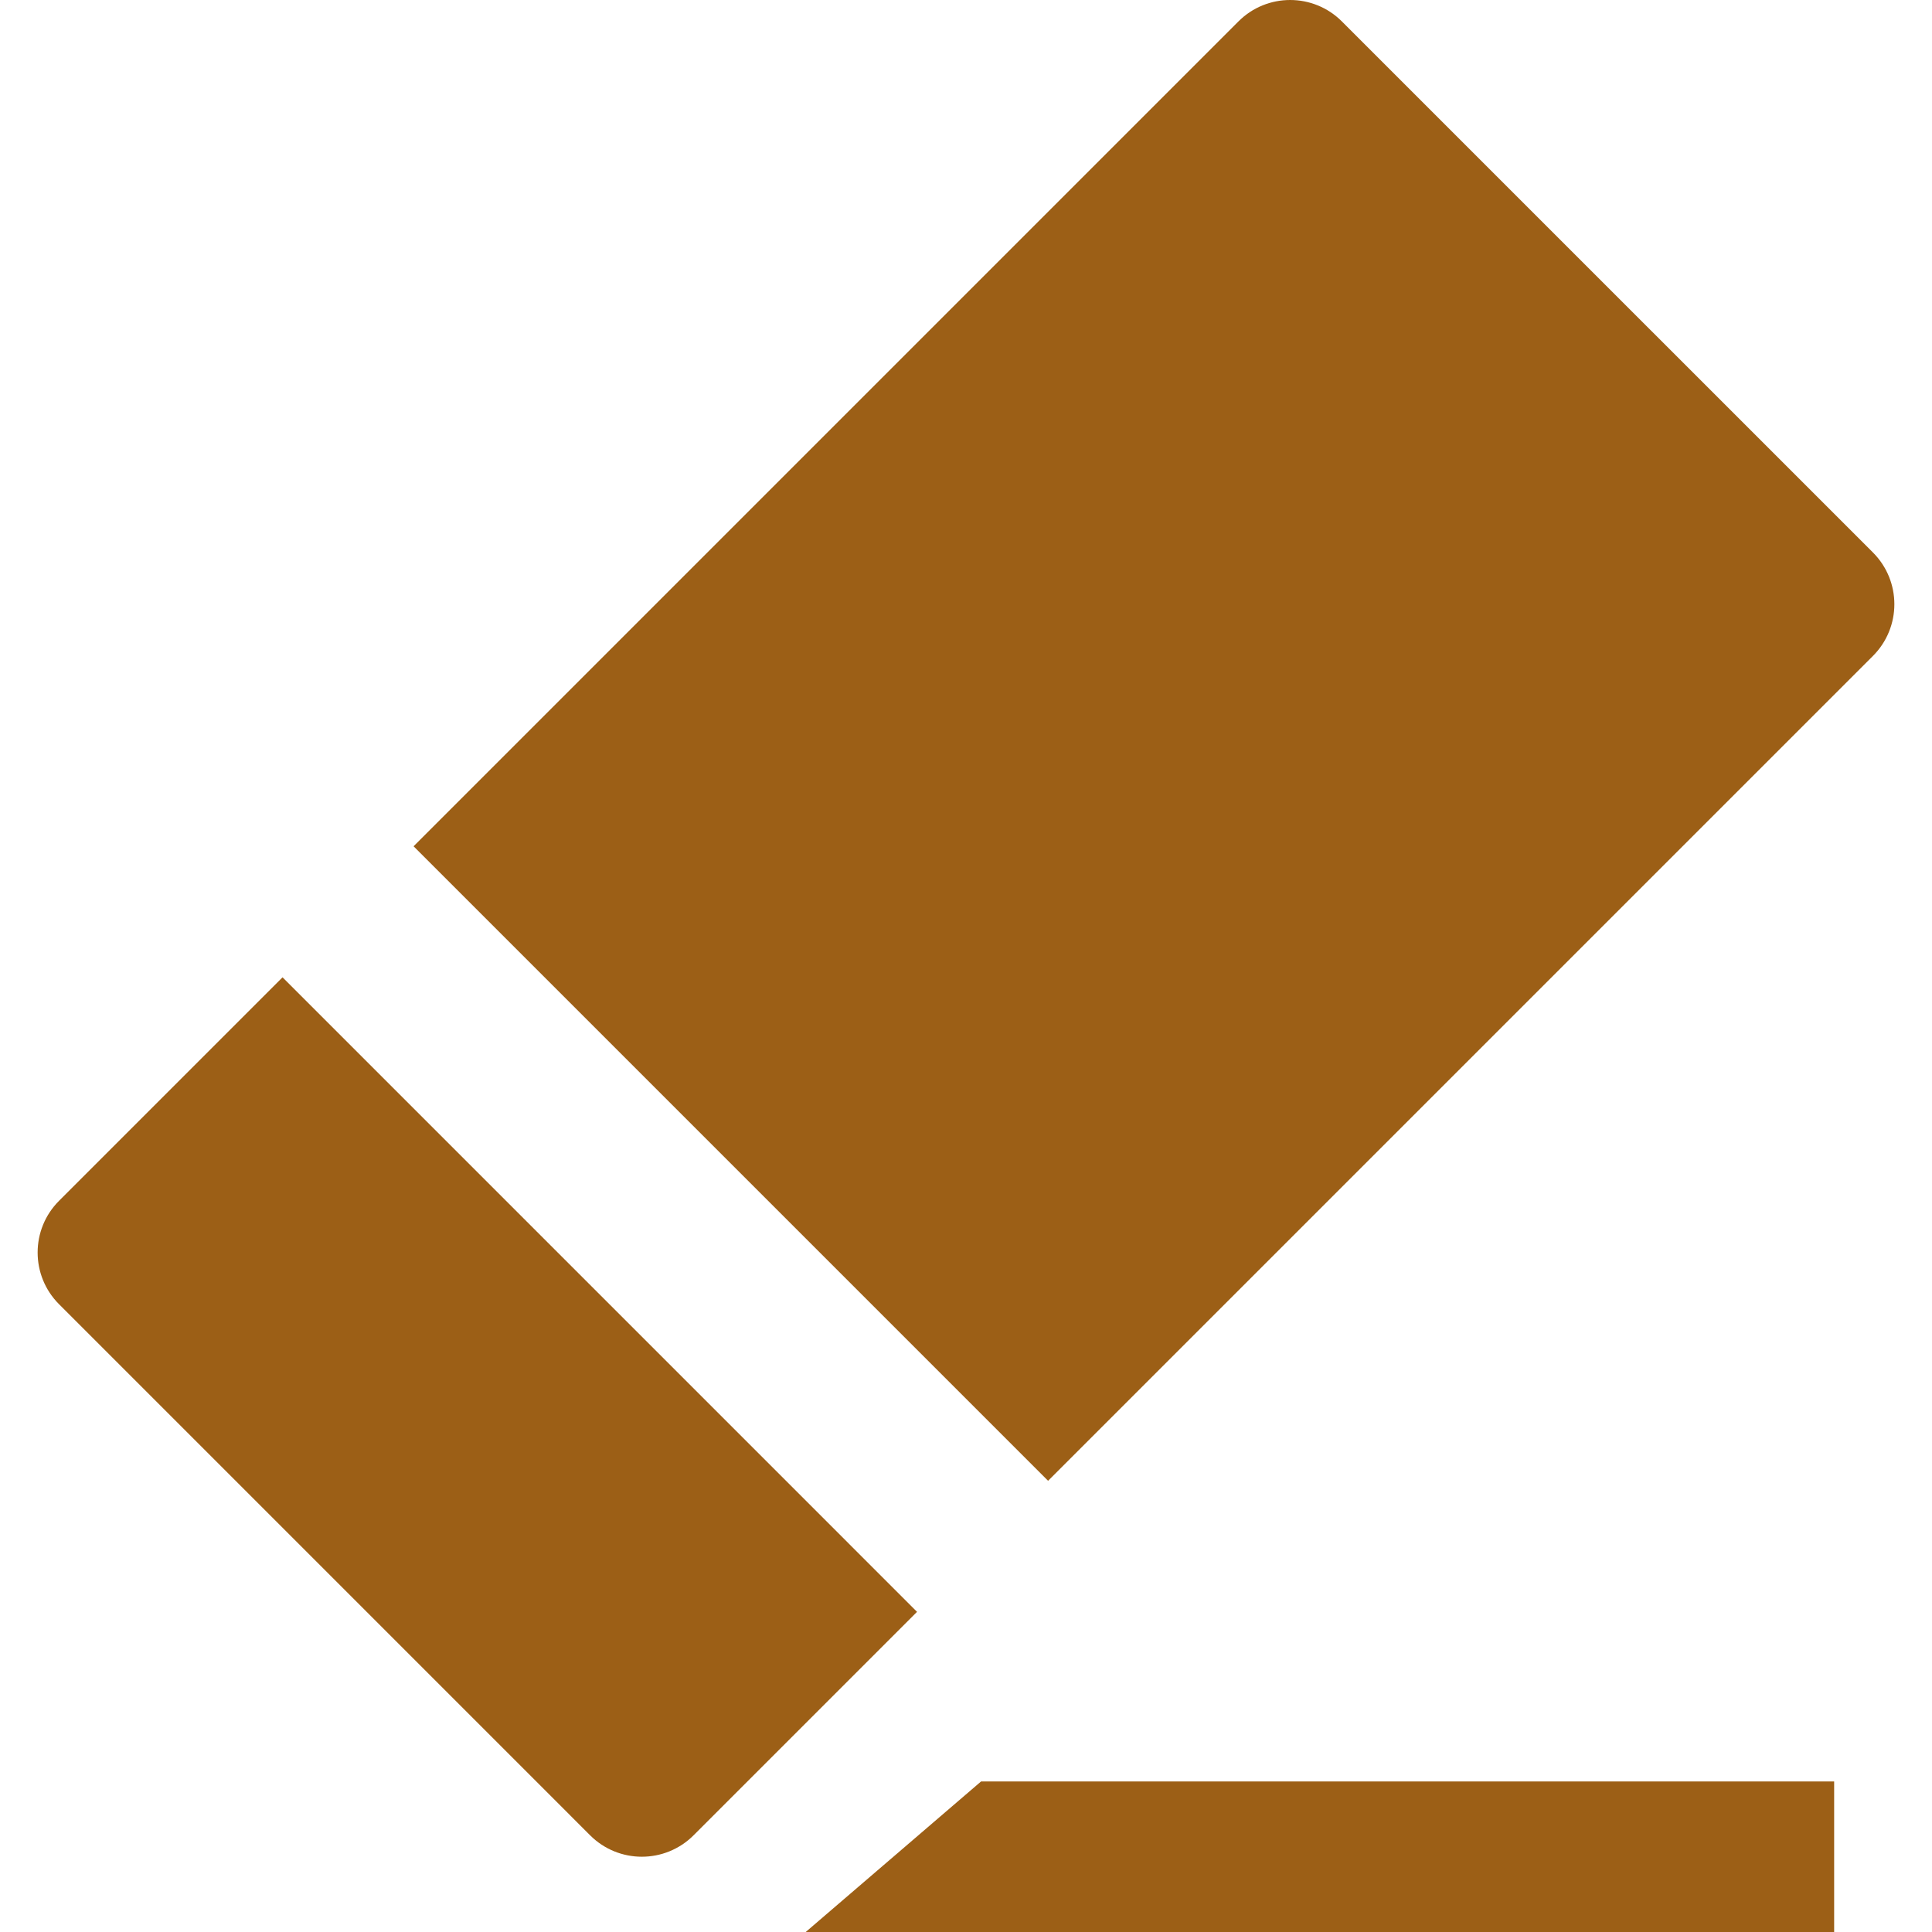 <?xml version="1.0" encoding="iso-8859-1"?>
<!-- Generator: Adobe Illustrator 16.0.0, SVG Export Plug-In . SVG Version: 6.00 Build 0)  -->
<!DOCTYPE svg PUBLIC "-//W3C//DTD SVG 1.1//EN" "http://www.w3.org/Graphics/SVG/1.1/DTD/svg11.dtd">
<svg xmlns="http://www.w3.org/2000/svg" xmlns:xlink="http://www.w3.org/1999/xlink" version="1.1" id="Capa_1" x="0px" y="0px" width="512px" height="512px" viewBox="0 0 360 360" style="enable-background:new 0 0 360 360;" xml:space="preserve">
<g>
	<g>
		<path d="M348.994,102.946L250.04,3.993c-5.323-5.323-13.954-5.324-19.277,0l-153.7,153.701l118.23,118.23l153.701-153.7    C354.317,116.902,354.317,108.271,348.994,102.946z" fill="#9c5f16"/>
		<path d="M52.646,182.11l-41.64,41.64c-5.324,5.322-5.324,13.953,0,19.275l98.954,98.957c5.323,5.322,13.954,5.32,19.277,0    l41.639-41.641L52.646,182.11z" fill="#9c5f16"/>
		<polygon points="150.133,360 341.767,360 341.767,331.949 182.806,331.949   " fill="#9c5f16"/>
	</g>
</g>
<g>
</g>
<g>
</g>
<g>
</g>
<g>
</g>
<g>
</g>
<g>
</g>
<g>
</g>
<g>
</g>
<g>
</g>
<g>
</g>
<g>
</g>
<g>
</g>
<g>
</g>
<g>
</g>
<g>
</g>
</svg>
